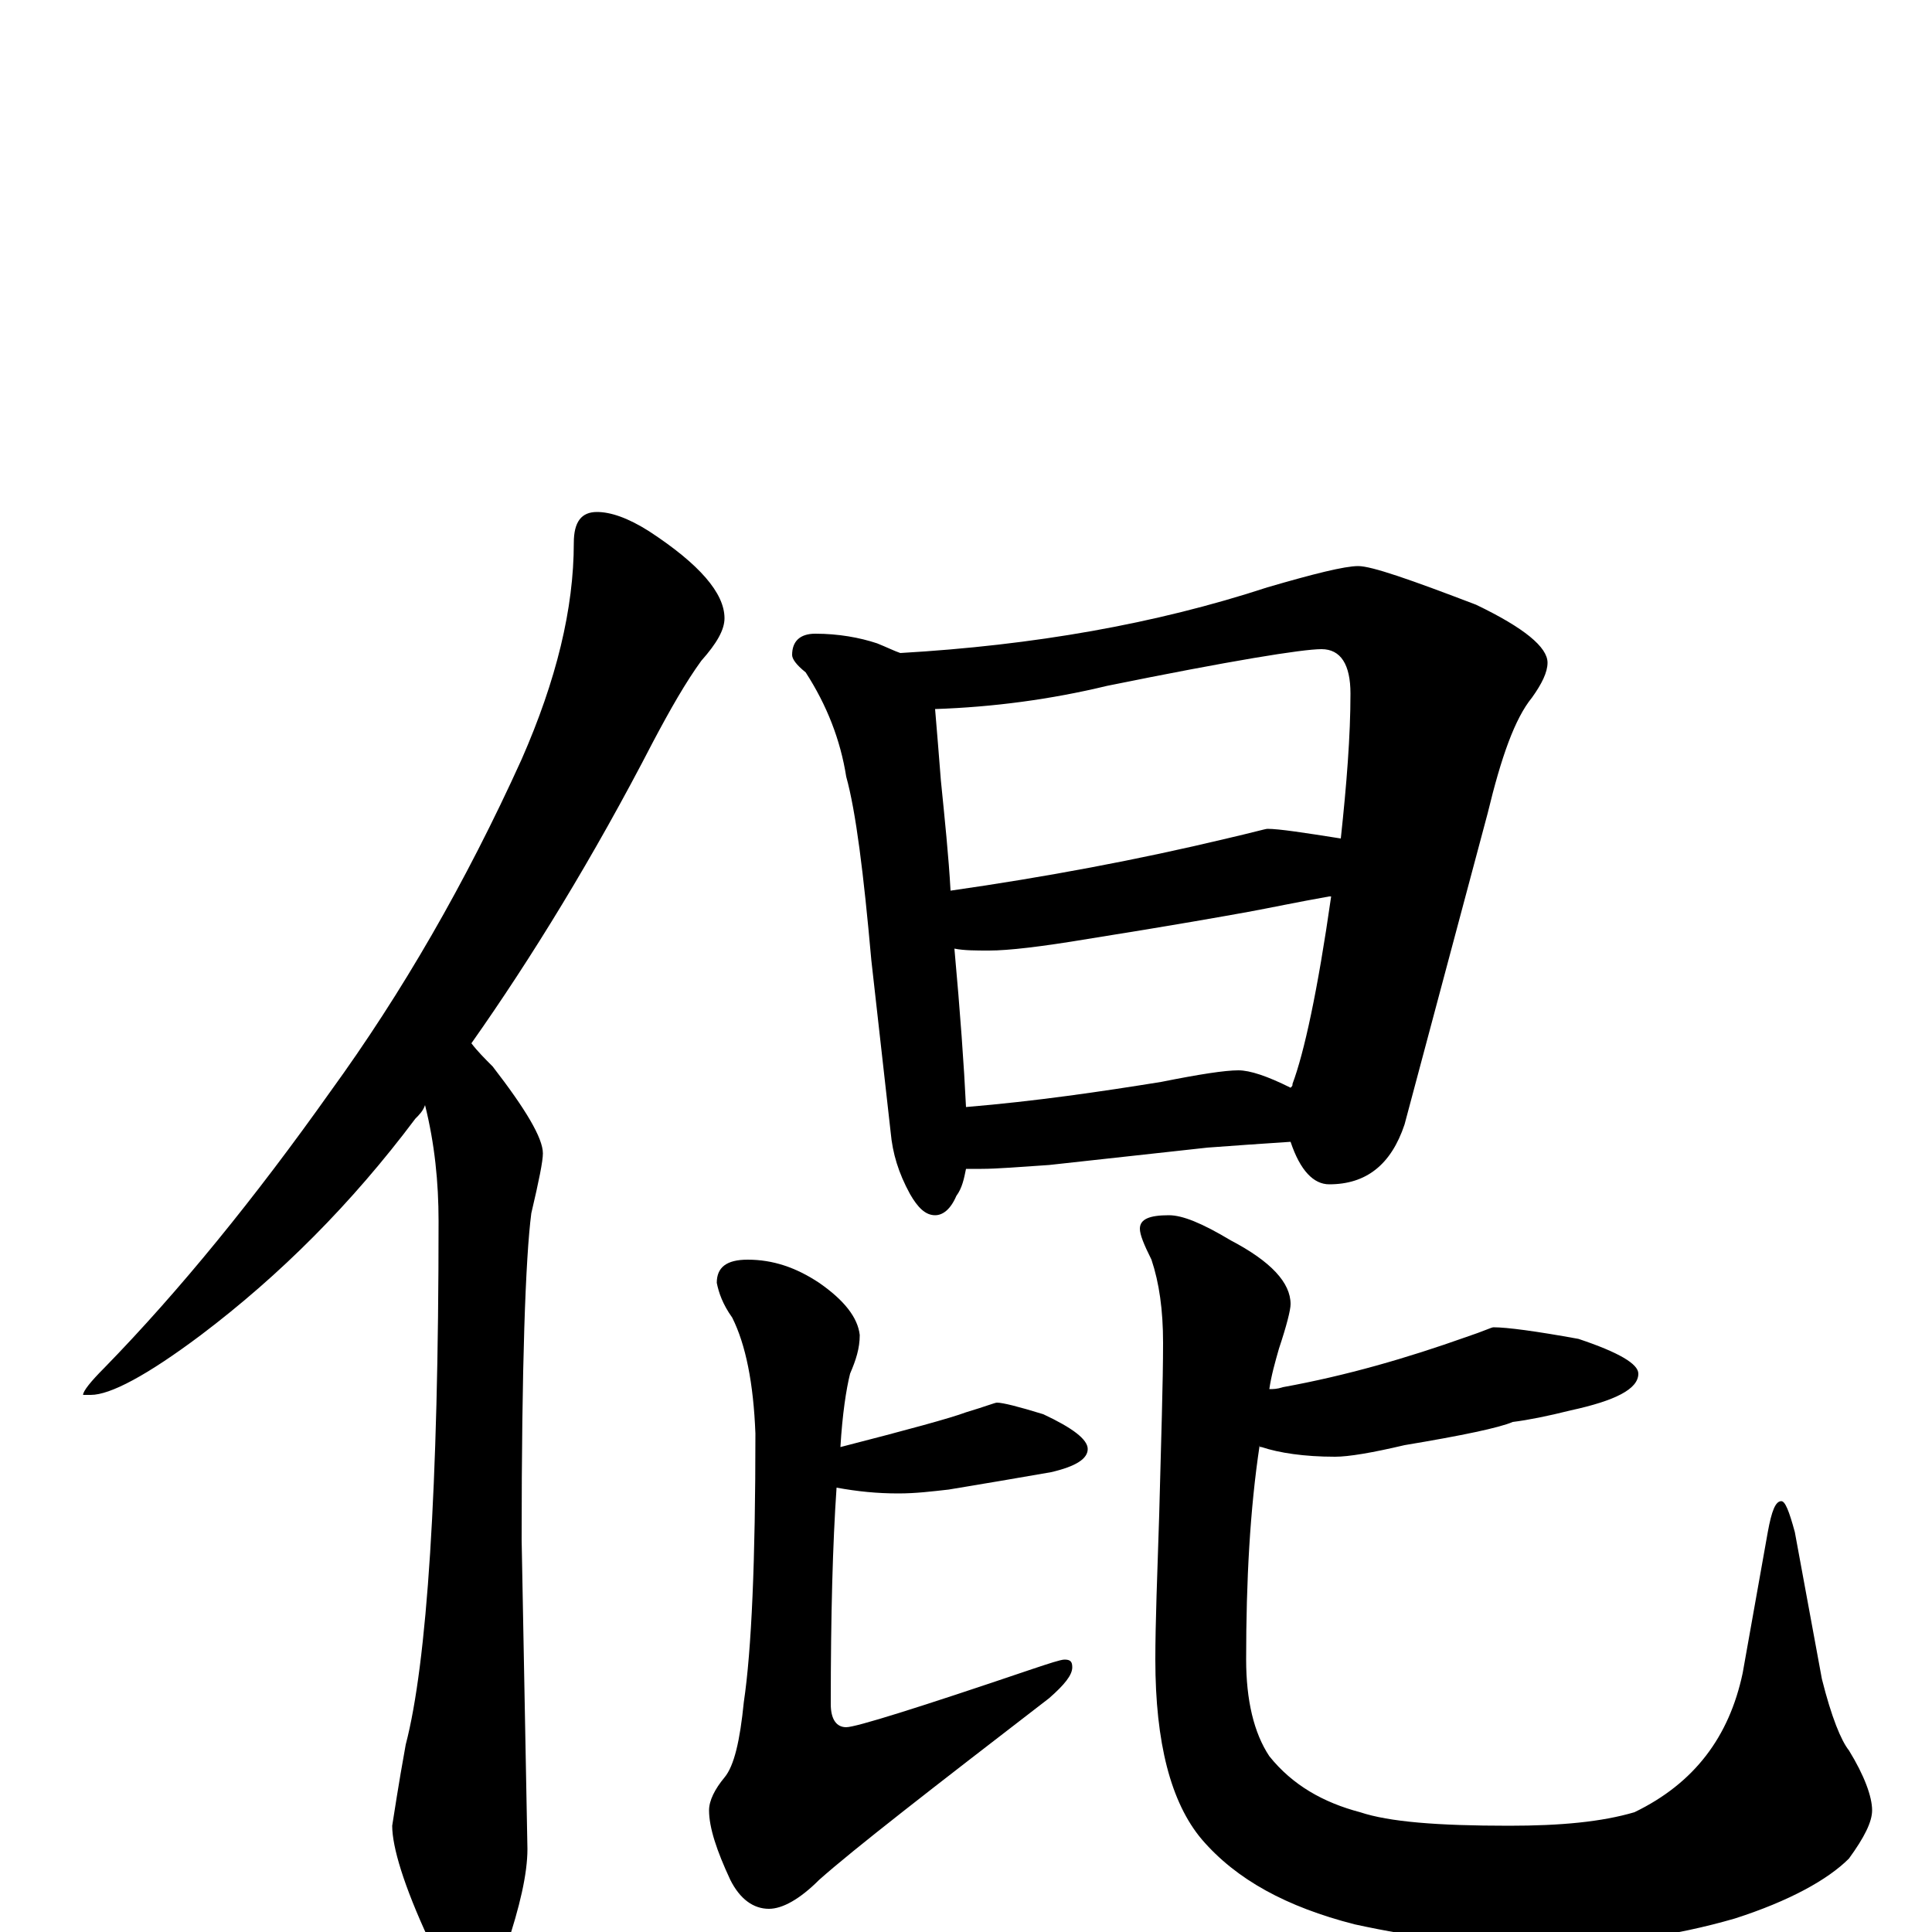 <?xml version="1.0" encoding="utf-8" ?>
<!DOCTYPE svg PUBLIC "-//W3C//DTD SVG 1.1//EN" "http://www.w3.org/Graphics/SVG/1.1/DTD/svg11.dtd">
<svg version="1.1" id="Layer_1" xmlns="http://www.w3.org/2000/svg" xmlns:xlink="http://www.w3.org/1999/xlink" x="0px" y="145px" width="1000px" height="1000px" viewBox="0 0 1000 1000" enable-background="new 0 0 1000 1000" xml:space="preserve">
<g id="Layer_1">
<path id="glyph" transform="matrix(1 0 0 -1 0 1000)" d="M309,735C316,735 325,732 336,725C362,708 375,693 375,680C375,674 371,667 363,658C355,647 347,633 338,616C307,556 275,504 244,460C247,456 251,452 255,448C272,426 281,411 281,403C281,399 279,389 275,372C272,349 270,293 270,203l3,-160C273,30 269,13 262,-8C257,-23 252,-31 246,-31C237,-31 229,-22 222,-4C209,24 203,44 203,55C204,61 206,75 210,97C221,139 227,229 227,368C227,388 225,408 220,428C219,425 217,423 215,421C182,377 145,340 104,309C76,288 57,278 47,278l-4,0C43,280 47,285 54,292C93,332 132,380 171,435C208,486 241,543 270,607C288,648 297,685 297,719C297,730 301,735 309,735M422,672C434,672 445,670 454,667C459,665 463,663 466,662C535,666 598,677 656,696C680,703 696,707 703,707C710,707 730,700 764,687C789,675 801,665 801,657C801,652 798,646 793,639C784,628 777,608 770,579l-43,-161C720,397 707,387 688,387C680,387 673,394 668,409C653,408 638,407 625,406l-82,-9C528,396 516,395 508,395C505,395 502,395 500,395C499,390 498,385 495,381C492,374 488,371 484,371C479,371 475,375 471,382C465,393 462,403 461,414l-10,89C447,548 443,580 438,598C435,617 428,635 417,652C412,656 410,659 410,661C410,668 414,672 422,672M500,427C536,430 570,435 601,440C621,444 634,446 641,446C647,446 656,443 668,437C669,438 669,438 669,439C675,455 682,487 689,536l-1,0C671,533 657,530 646,528C635,526 607,521 563,514C539,510 522,508 512,508C505,508 499,508 494,509C497,476 499,448 500,427M492,539C541,546 589,555 635,566C648,569 655,571 656,571C662,571 675,569 694,566C697,594 699,619 699,641C699,656 694,664 684,664C674,664 637,658 573,645C544,638 514,634 484,633C485,621 486,609 487,596C489,576 491,557 492,539M387,348C400,348 412,344 424,336C437,327 444,318 445,309C445,302 443,296 440,289C438,281 436,268 435,251C470,260 492,266 500,269C510,272 515,274 516,274C519,274 527,272 540,268C555,261 563,255 563,250C563,245 557,241 544,238C527,235 509,232 491,229C482,228 474,227 465,227C454,227 444,228 433,230C431,201 430,164 430,118C430,110 433,106 438,106C443,106 475,116 534,136C543,139 549,141 551,141C554,141 555,140 555,137C555,133 551,128 543,121C482,74 442,43 424,27C414,17 405,12 398,12C390,12 383,17 378,27C371,42 367,54 367,63C367,68 370,74 375,80C380,86 383,99 385,119C389,146 391,192 391,258C390,284 386,304 379,318C374,325 372,331 371,336C371,344 376,348 387,348M605,371C612,371 622,367 637,358C658,347 668,336 668,325C668,322 666,314 662,302C660,295 658,288 657,281C659,281 661,281 664,282C697,288 728,297 759,308C768,311 772,313 773,313C780,313 795,311 817,307C838,300 848,294 848,289C848,281 836,275 813,270C801,267 791,265 783,264C776,261 757,257 727,252C710,248 698,246 691,246C675,246 662,248 653,251C652,251 652,251 652,252C647,219 645,182 645,141C645,120 649,103 657,91C669,76 685,67 704,62C719,57 744,55 781,55C808,55 829,57 846,62C877,77 895,101 902,134l13,73C917,218 919,223 922,223C924,223 926,218 929,207l14,-76C948,111 953,99 957,94C965,81 969,70 969,63C969,57 965,49 957,38C946,27 926,16 898,7C867,-2 833,-7 796,-7C765,-7 733,-3 701,4C666,13 640,27 622,48C606,67 598,98 598,141C598,160 599,185 600,216C601,255 602,284 602,305C602,322 600,336 596,348C592,356 590,361 590,364C590,369 595,371 605,371z"/>
</g>
</svg>
